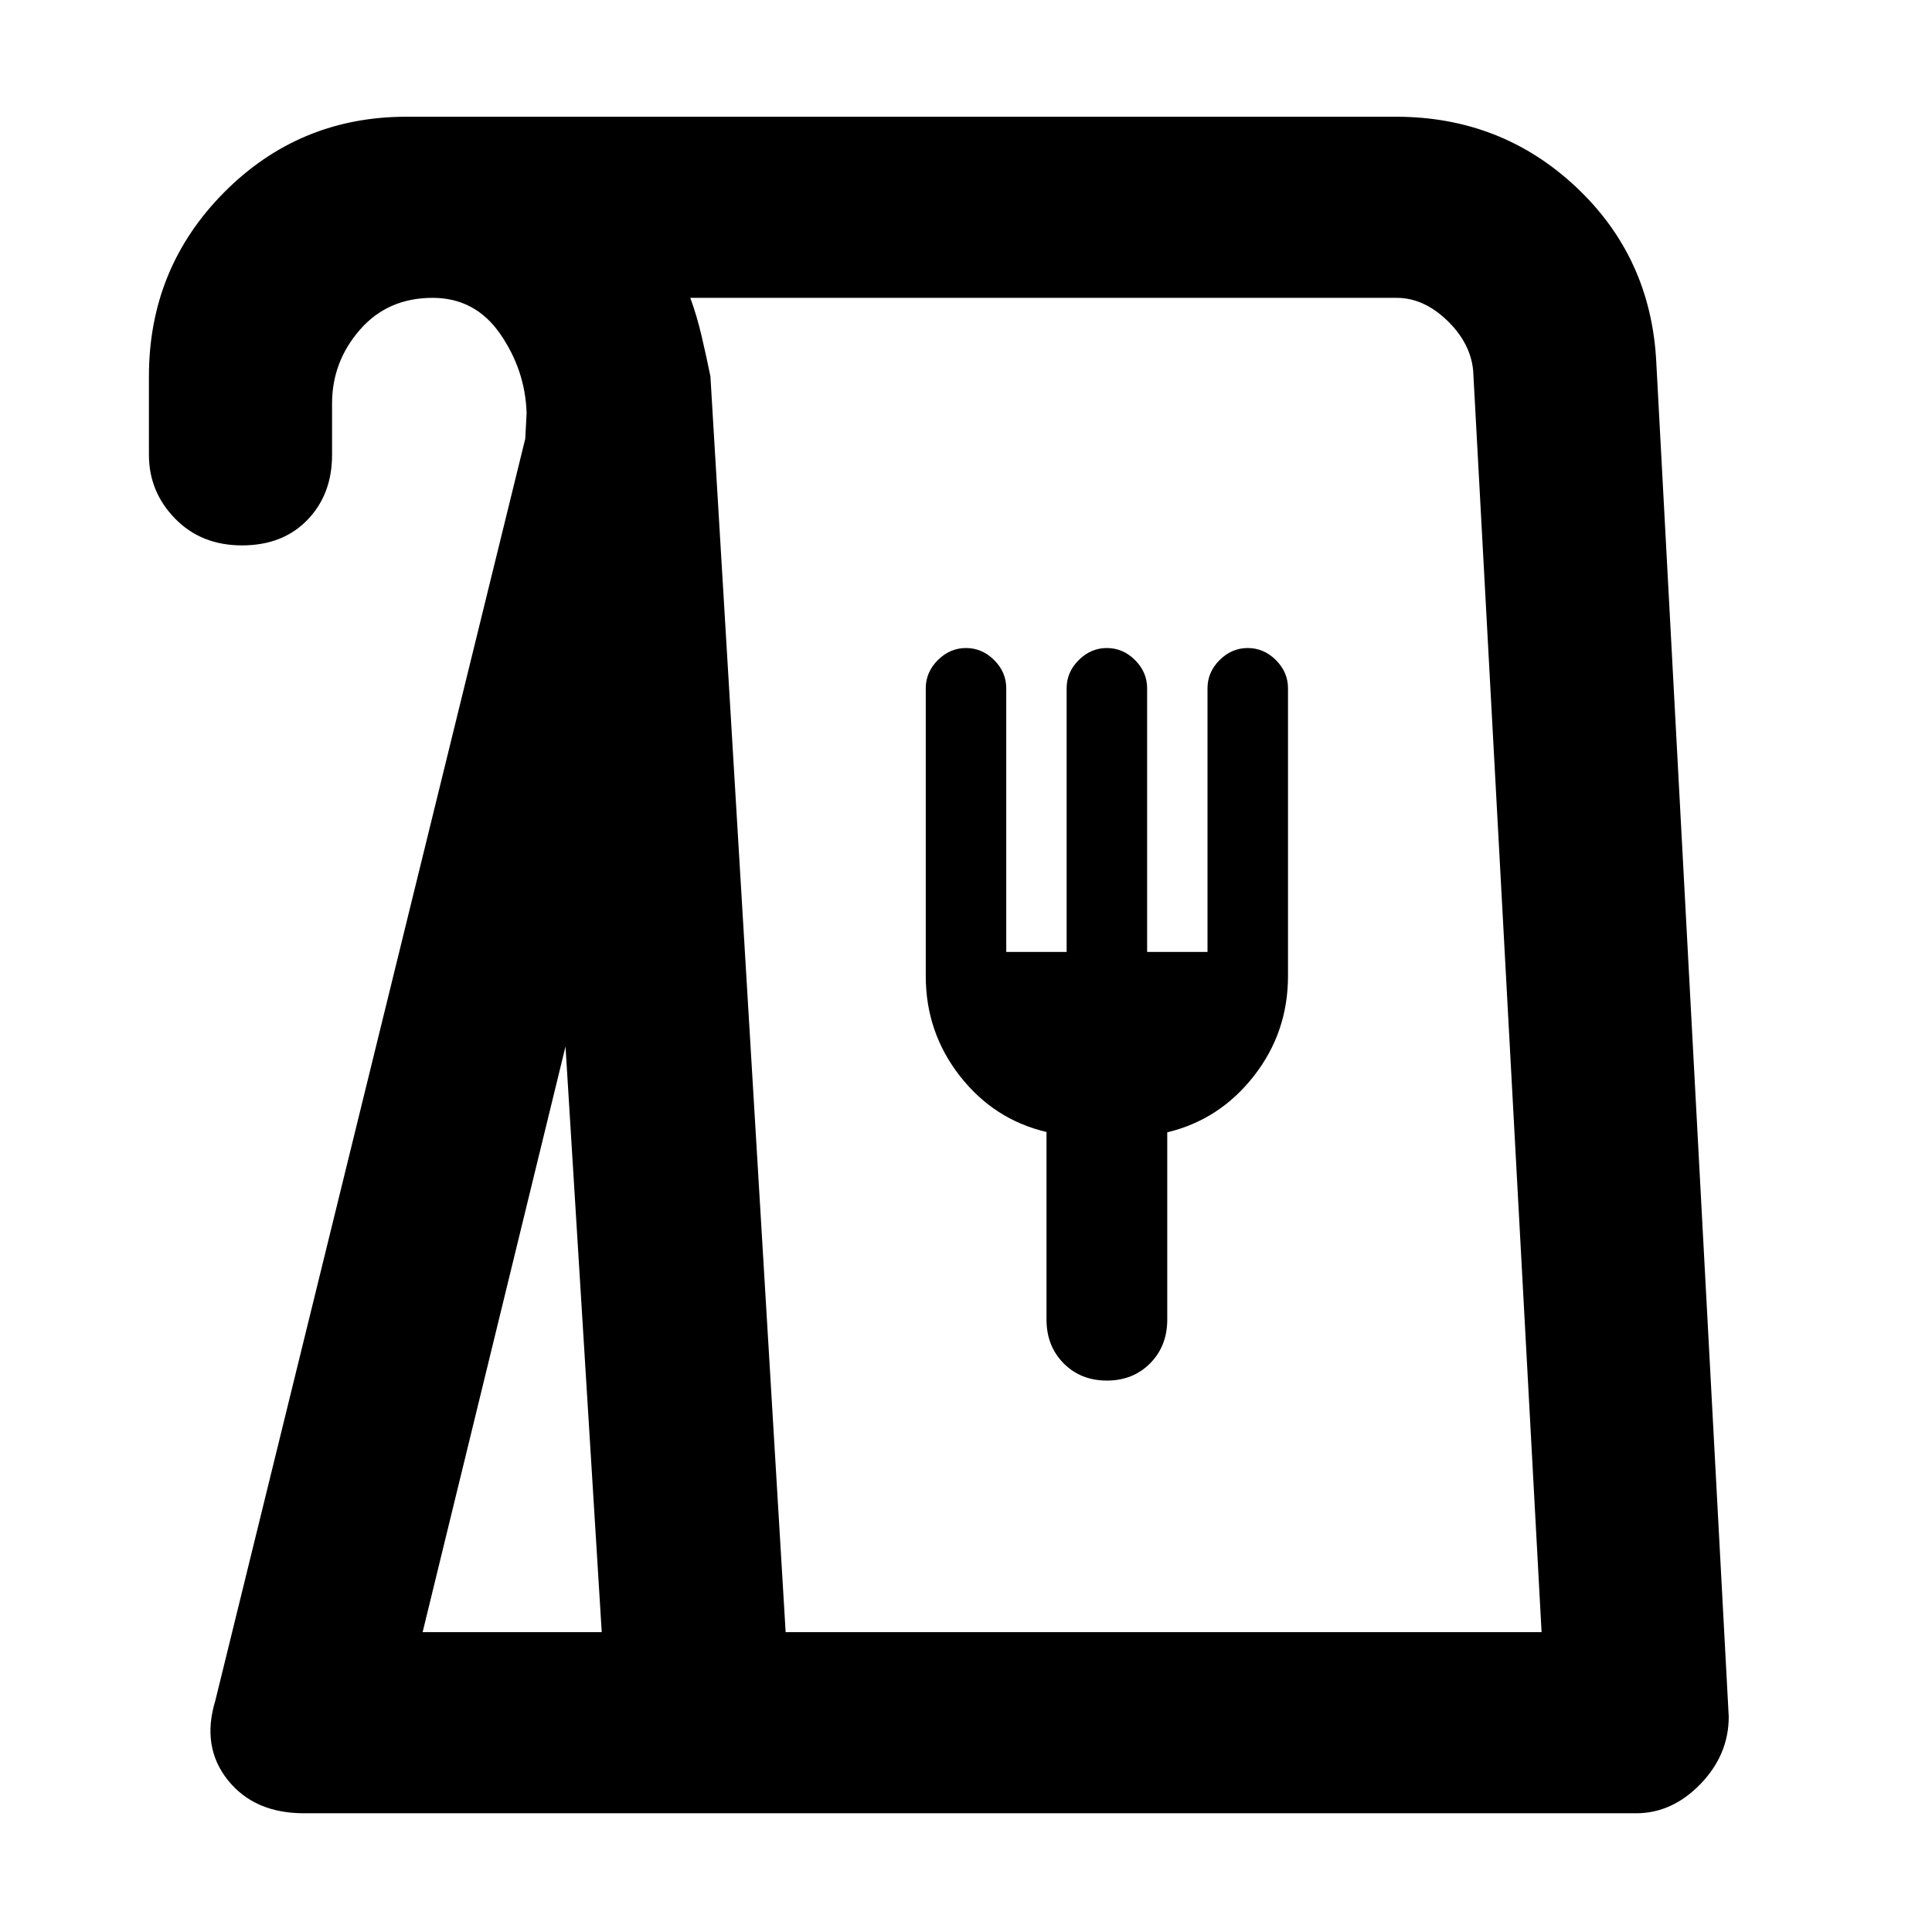 <svg xmlns="http://www.w3.org/2000/svg" height="48" viewBox="0 -960 960 960" width="48"><path d="M151-59q-24.64 0-37.82-16.52T107-115l154-627 .67-12.76Q261-776 248.6-794q-12.41-18-33.62-18-22.35 0-36.16 15.88Q165-780.24 165-759.5v25.5q0 19.67-12.25 32.34Q140.51-689 120.25-689 100-689 87-702.31 74-715.63 74-734v-39q0-53.75 37.33-91.38Q148.67-902 202-902h491.57q52.41 0 89.61 34.97Q820.39-832.05 823-780l36 673q0 18.95-14.06 33.48Q830.87-59 813-59H151Zm59-90h89l-18-291-71 291Zm180.38 0H766l-34-627q-1.4-13.74-13.04-24.87Q707.32-812 694-812H343q3.29 8.93 5.69 19.25Q351.1-782.43 353-773l37.38 624ZM550-274q13 0 21.5-8.58t8.5-21.71v-93.06q26-6.24 43-27.94Q640-447 640-475v-143q0-8-6-14t-14-6q-8 0-14 6t-6 14v131h-30v-131q0-8-6-14t-14-6q-8 0-14 6t-6 14v131h-30v-131q0-8-6-14t-14-6q-8 0-14 6t-6 14v143q0 28 17 49.71 17 21.7 43 27.76v93.24q0 13.13 8.5 21.71T550-274ZM390-149h376-376Z"/></svg>